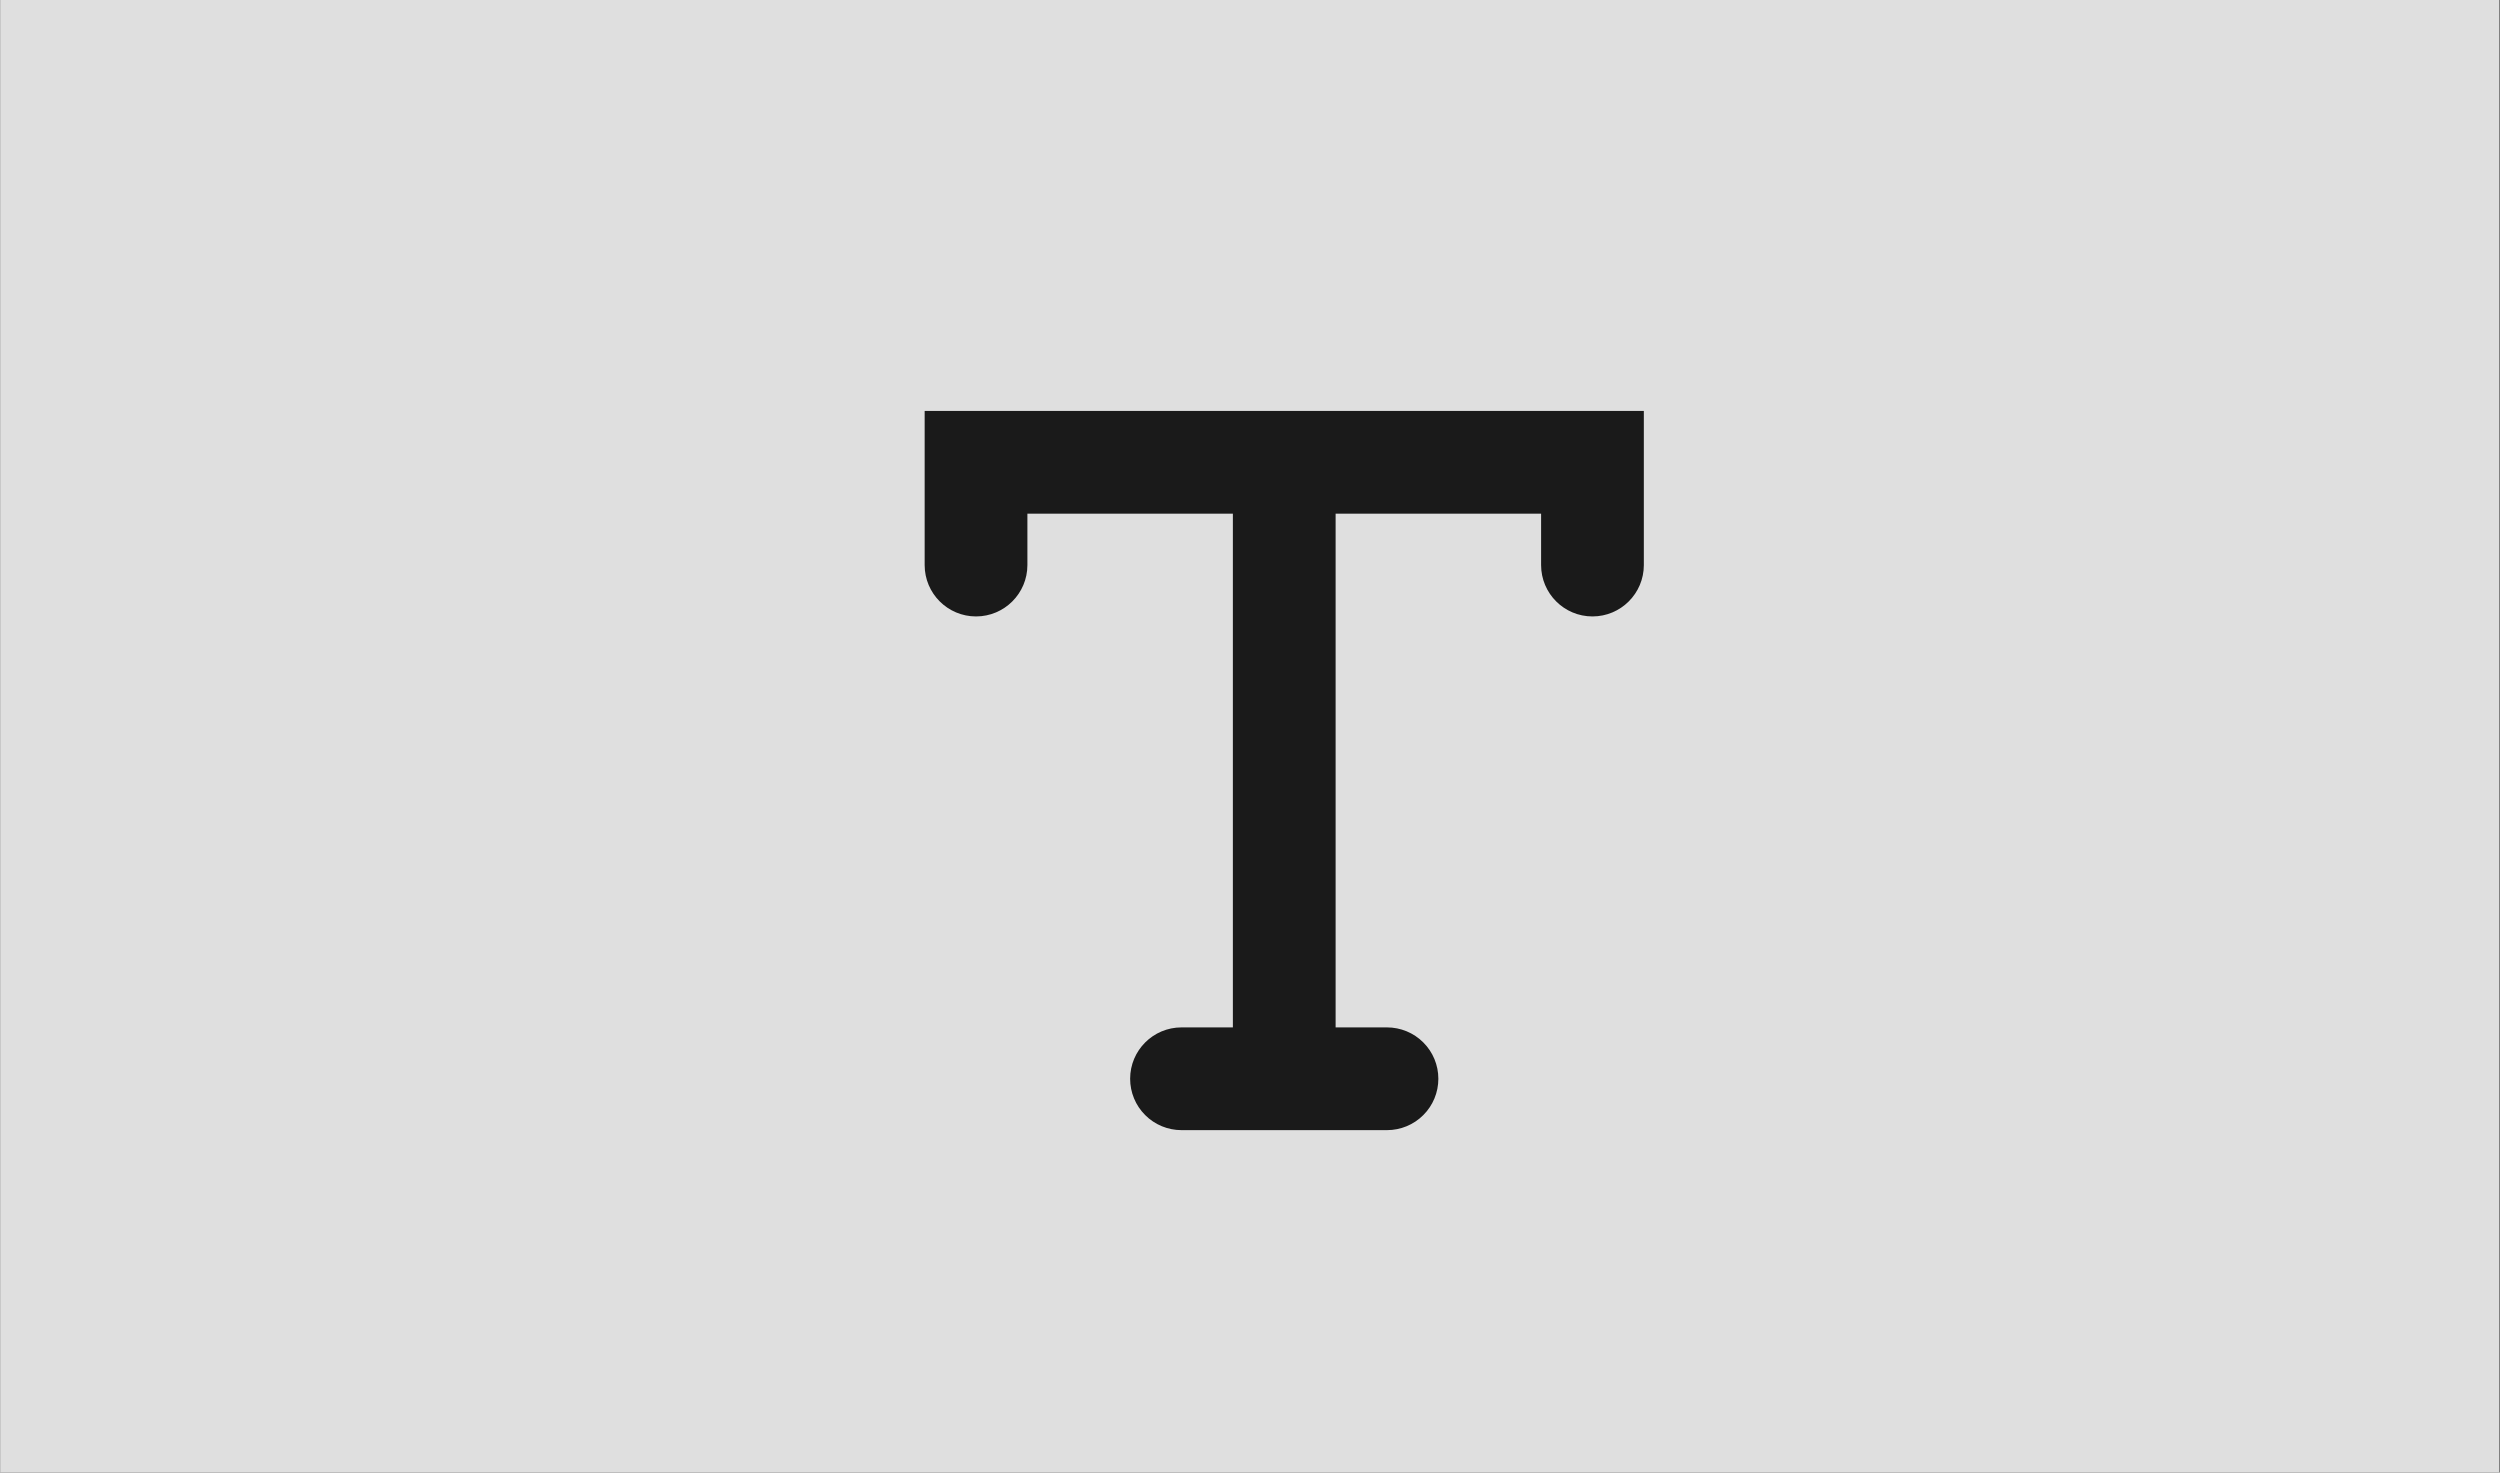 <?xml version="1.0" encoding="UTF-8" standalone="no"?>
<!DOCTYPE svg PUBLIC "-//W3C//DTD SVG 1.1//EN" "http://www.w3.org/Graphics/SVG/1.1/DTD/svg11.dtd">
<svg width="73px" height="43px" version="1.1" xmlns="http://www.w3.org/2000/svg" xmlns:xlink="http://www.w3.org/1999/xlink" xml:space="preserve" xmlns:serif="http://www.serif.com/" style="fill-rule:evenodd;clip-rule:evenodd;stroke-linejoin:round;stroke-miterlimit:2;">
    <rect width="100%" height="100%" fill="#808080" stroke="none"/>
    <g id="rect6" transform="matrix(0.986,0,0,0.982,0.007,-0.196)">
        <rect x="0" y="0" width="74" height="44" style="fill-opacity:0;"/>
    </g>
    <g id="rect61" serif:id="rect6" transform="matrix(0.986,0,0,0.977,0.007,-5.21805e-15)">
        <rect x="0" y="0" width="74" height="44" style="fill:white;fill-opacity:0.75;"/>
    </g>
    <g transform="matrix(1.5,0,0,1.5,-109.5,-21)">
        <path d="M105,25C105,25.552 104.552,26 104,26C103.448,26 103,25.552 103,25L103,24L99,24L99,34L100,34C100.265,34 100.52,34.105 100.707,34.293C100.895,34.48 101,34.735 101,35C101,35.265 100.895,35.52 100.707,35.707C100.52,35.895 100.265,36 100,36L96,36C95.735,36 95.48,35.895 95.293,35.707C95.105,35.52 95,35.265 95,35C95,34.448 95.448,34 96,34L97,34L97,24L93,24L93,25C93,25.552 92.552,26 92,26C91.448,26 91,25.552 91,25L91,22L105,22L105,25Z" style="fill:rgb(26,26,26);"/>
    </g>
</svg>
